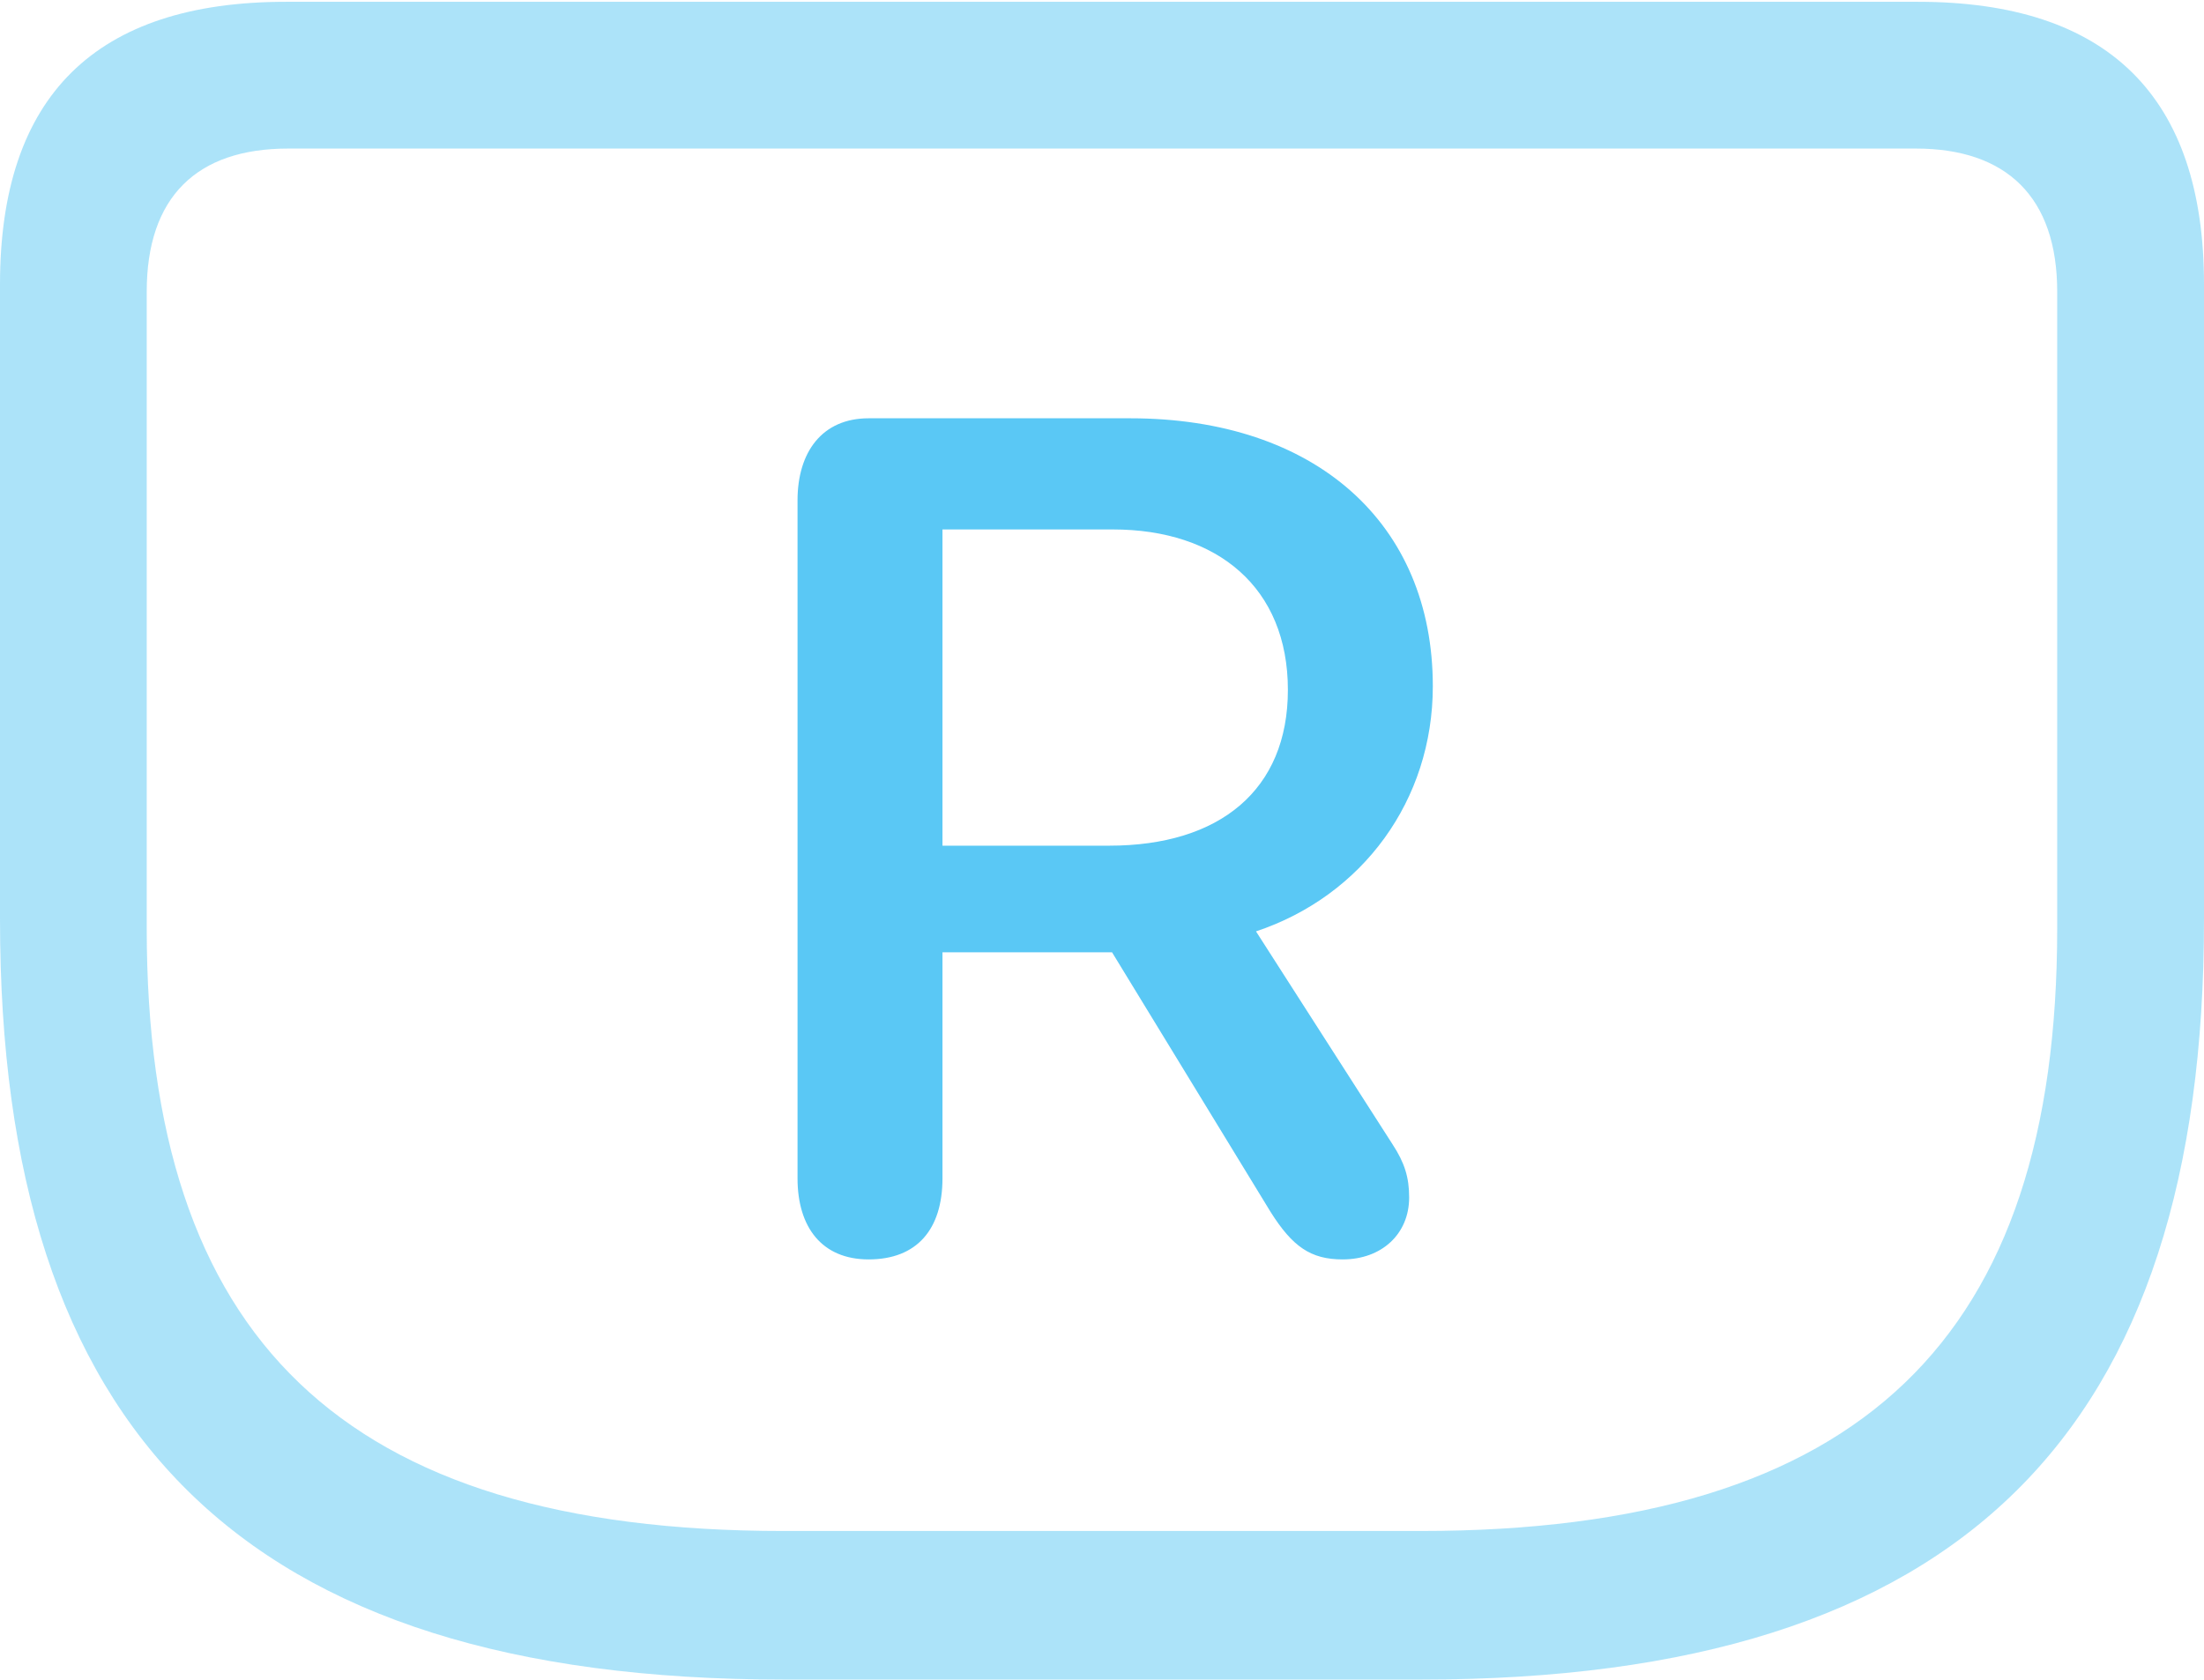 <?xml version="1.0" encoding="UTF-8"?>
<!--Generator: Apple Native CoreSVG 175.5-->
<!DOCTYPE svg
PUBLIC "-//W3C//DTD SVG 1.1//EN"
       "http://www.w3.org/Graphics/SVG/1.1/DTD/svg11.dtd">
<svg version="1.1" xmlns="http://www.w3.org/2000/svg" xmlns:xlink="http://www.w3.org/1999/xlink" width="29.517" height="22.498">
 <g>
  <rect height="22.498" opacity="0" width="29.517" x="0" y="0"/>
  <path d="M10.498 22.498L19.031 22.498C26.294 22.498 29.517 19.165 29.517 12.317L29.517 3.809C29.517 1.294 28.235 0.024 25.684 0.024L3.833 0.024C1.282 0.024 0 1.282 0 3.809L0 12.317C0 19.165 3.223 22.498 10.498 22.498ZM10.498 20.508C4.565 20.508 1.965 17.908 1.965 12.439L1.965 3.906C1.965 2.637 2.637 1.99 3.857 1.99L25.659 1.99C26.868 1.99 27.551 2.637 27.551 3.906L27.551 12.439C27.551 17.908 24.951 20.508 19.019 20.508Z" fill="#5ac8f5" fill-opacity="0.5"/>
  <path d="M11.633 16.87C12.28 16.87 12.622 16.467 12.622 15.784L12.622 12.756L14.893 12.756L17.017 16.235C17.31 16.699 17.554 16.87 17.981 16.87C18.506 16.87 18.872 16.528 18.872 16.04C18.872 15.771 18.811 15.576 18.652 15.332L16.821 12.476C18.25 11.999 19.189 10.718 19.189 9.192C19.189 7.007 17.615 5.603 15.137 5.603L11.633 5.603C11.011 5.603 10.681 6.055 10.681 6.702L10.681 15.784C10.681 16.443 11.011 16.87 11.633 16.87ZM12.622 11.328L12.622 7.092L14.905 7.092C16.309 7.092 17.248 7.874 17.248 9.241C17.248 10.584 16.333 11.328 14.856 11.328Z" fill="#5ac8f5"/>
 </g>
</svg>

